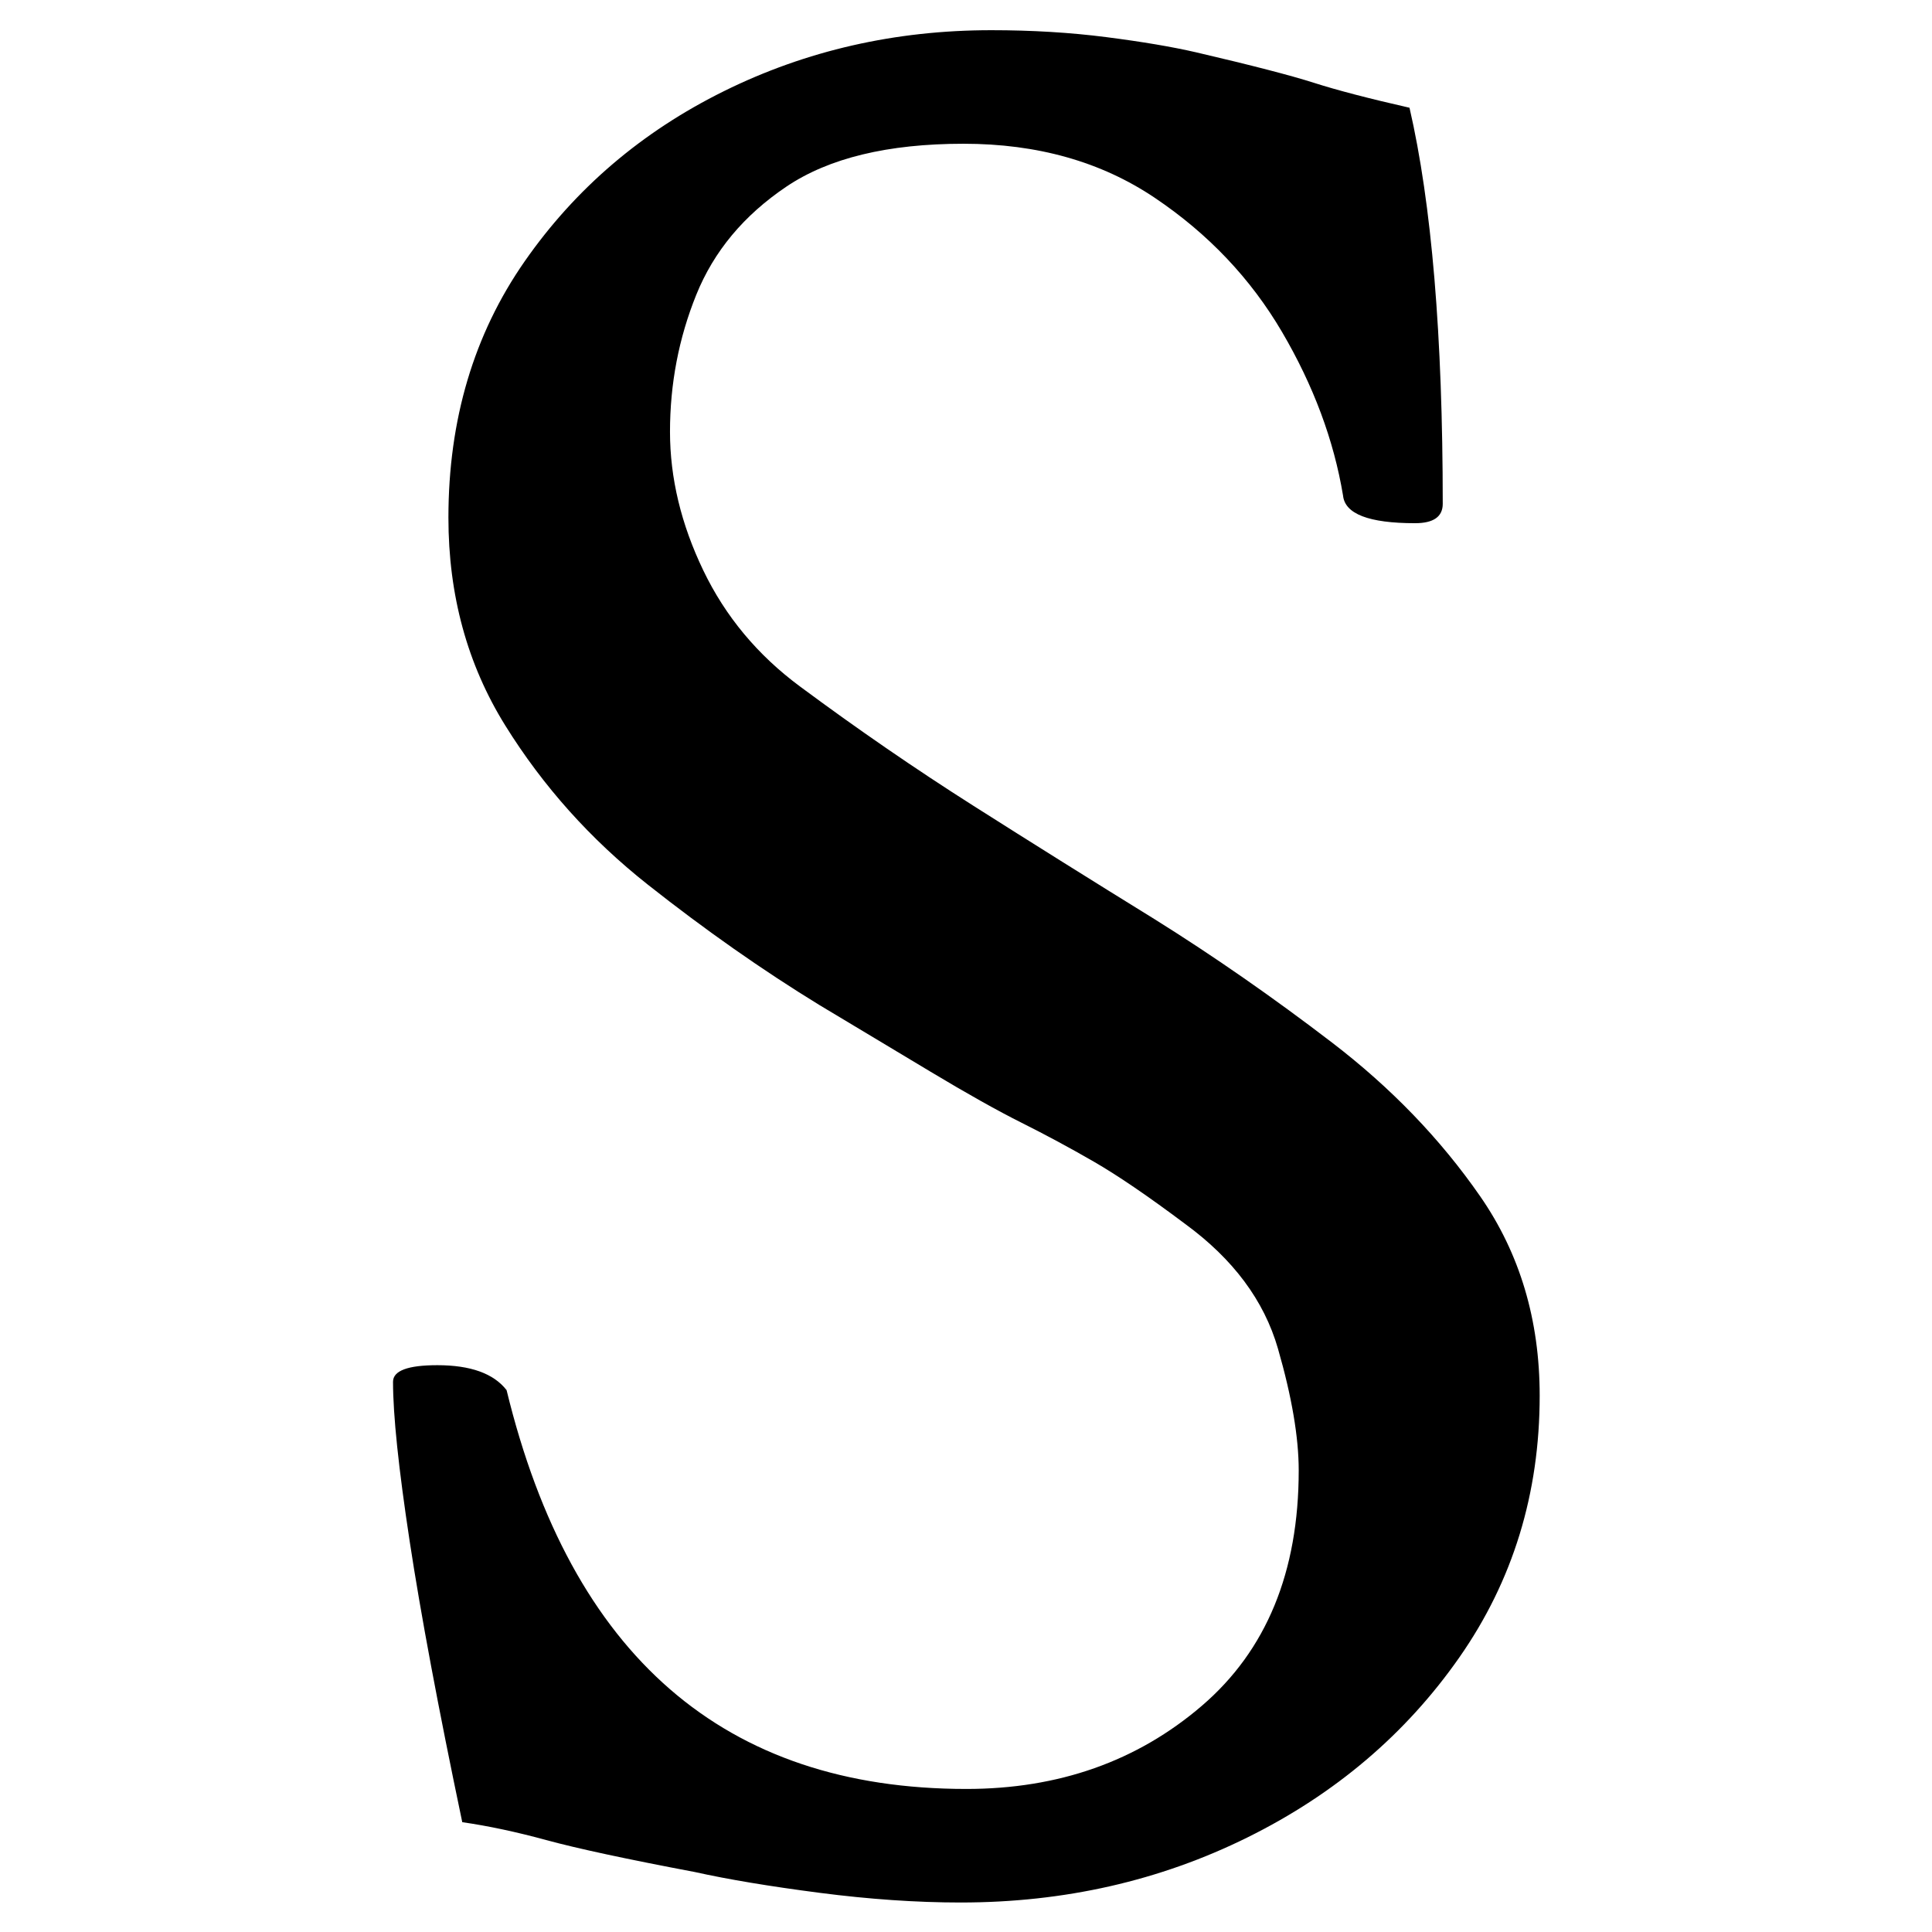 <svg height="512" width="512" xmlns="http://www.w3.org/2000/svg">
<style>
path { fill: black; fill-rule: nonzero; }
</style>
<g transform="translate(8 8) scale(0.734) translate(90 666) scale(1 -1)">
<path d="M246,-10 q-24,0,-51,3.5 q-27,3.5,-45,7.5 q-37,7,-53.5,11.5 q-16.5,4.5,-30.5,6.5 q-13,62,-19,101.5 q-6,39.5,-6,57.5 q0,6,16,6 q18,0,25,-9 q35,-144,166,-144 q50,0,85,30 q35,30,35,85 q0,18,-7.5,44 q-7.5,26,-33.5,45 q-20,15,-33,22.5 q-13,7.5,-26,14 q-13,6.5,-33,18.5 l-40,24 q-31,19,-62,43.5 q-31,24.5,-51.5,57.5 q-20.5,33,-20.5,75 q0,53,27.5,92.5 q27.5,39.5,72,61.5 q44.5,22,96.5,22 q22,0,41.5,-2.5 q19.5,-2.5,32.5,-5.5 q30,-7,42.5,-11 q12.5,-4,34.5,-9 q12,-52,12,-143 q0,-7,-10,-7 q-25,0,-26,10 q-5,30,-22,59 q-17,29,-46,48.5 q-29,19.5,-69,19.5 q-41,0,-64,-15.5 q-23,-15.5,-32.5,-39 q-9.5,-23.5,-9.5,-49.5 q0,-25,12,-50 q12,-25,35,-42 q31,-23,62.5,-43 q31.5,-20,65.5,-41 q32,-20,64,-44.5 q32,-24.5,53.5,-55.5 q21.5,-31,21.5,-72 q0,-53,-29,-94.5 q-29,-41.5,-76.5,-65 q-47.5,-23.5,-103.5,-23.5 z"/>
</g>
</svg>